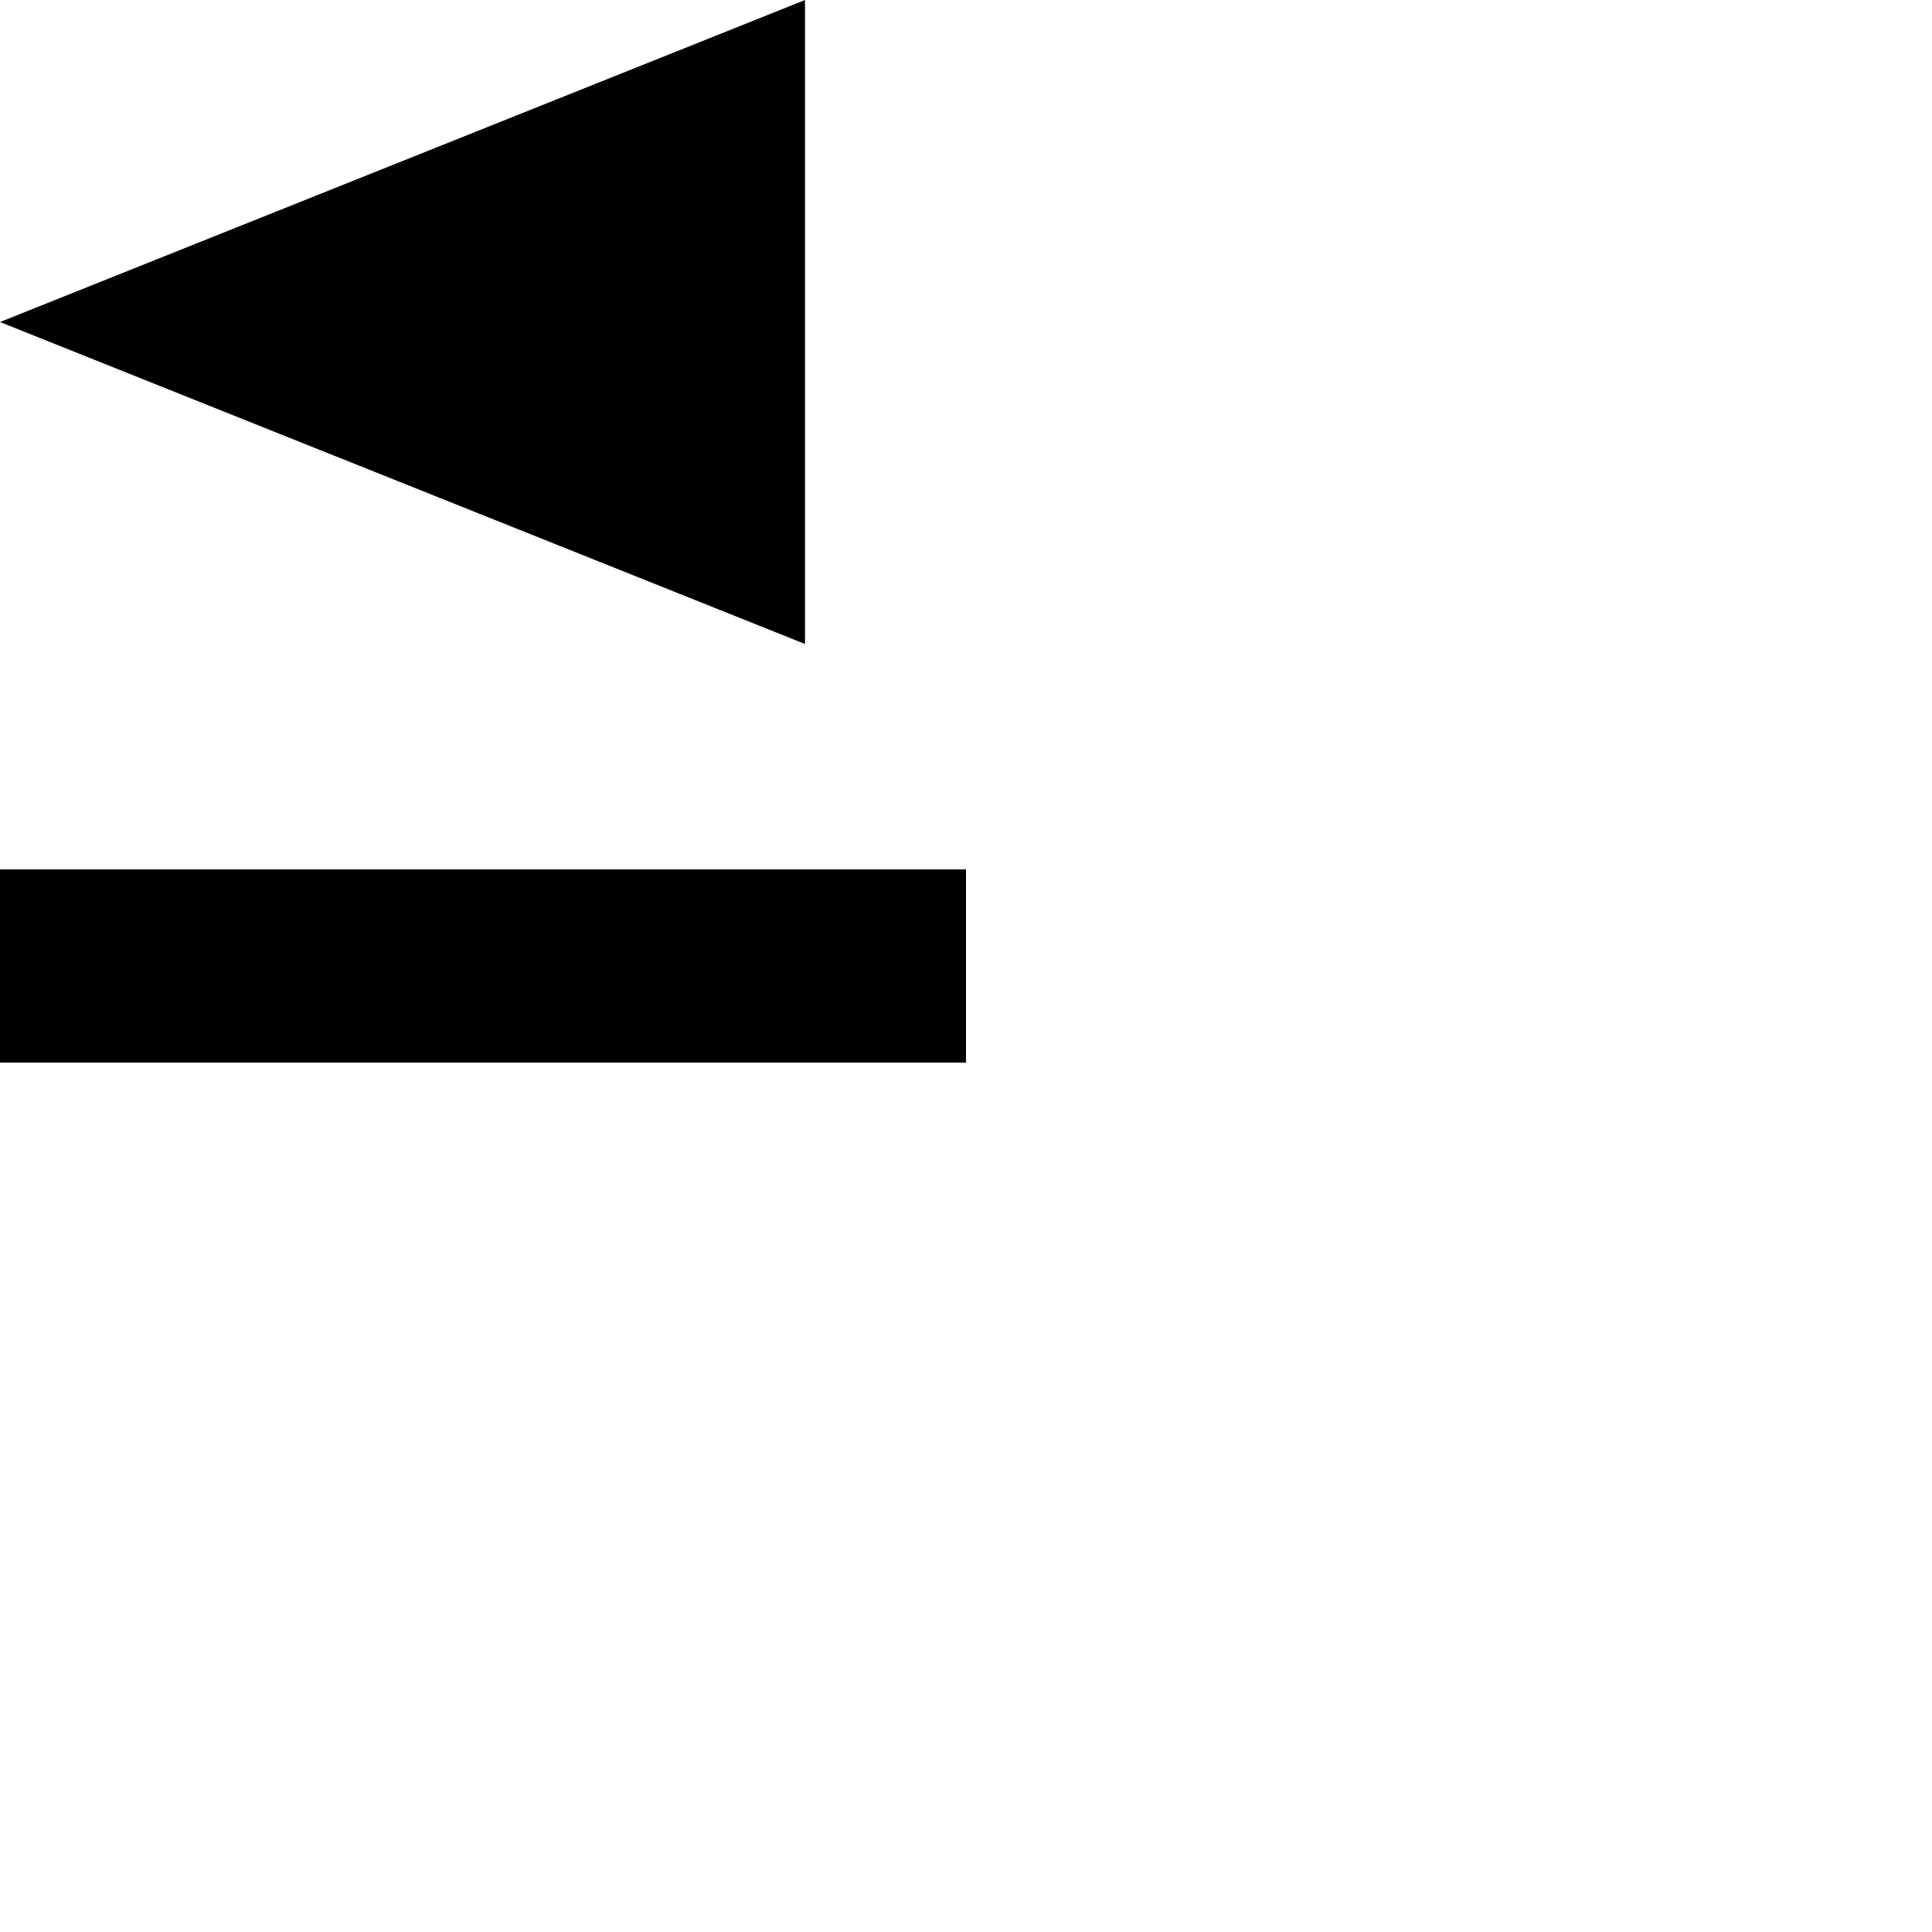 <?xml version="1.0" encoding="UTF-8" standalone="no"?>
<?xml-stylesheet type="text/css" href="../../css/pathway-diagram.css"?>

<svg id="mim-transcription-translation"
	version="1.1"
	baseProfile="full"
	xmlns="http://www.w3.org/2000/svg"
	xmlns:xlink="http://www.w3.org/1999/xlink"
	xmlns:ev="http://www.w3.org/2001/xml-events"
	width="12"
	height="12"
	class="board-fill-color default-stroke-color solid-stroke">

	<!-- mim-transcription-translation markers: two lines and an open trigular polygon, plus extended drawing-board rect -->

	<rect stroke="none" x="0" y="5.4" width="6" height="1.2" />
	<line fill="none" stroke-width=".4" x1="9" y1="6" x2="9" y2="2"/>
	<line fill="none" stroke-width=".4" x1="9" y1="2" x2="5" y2="2"/>
	<polygon stroke-width=".4" points="5,0 0,2 5,4"/>

</svg>
